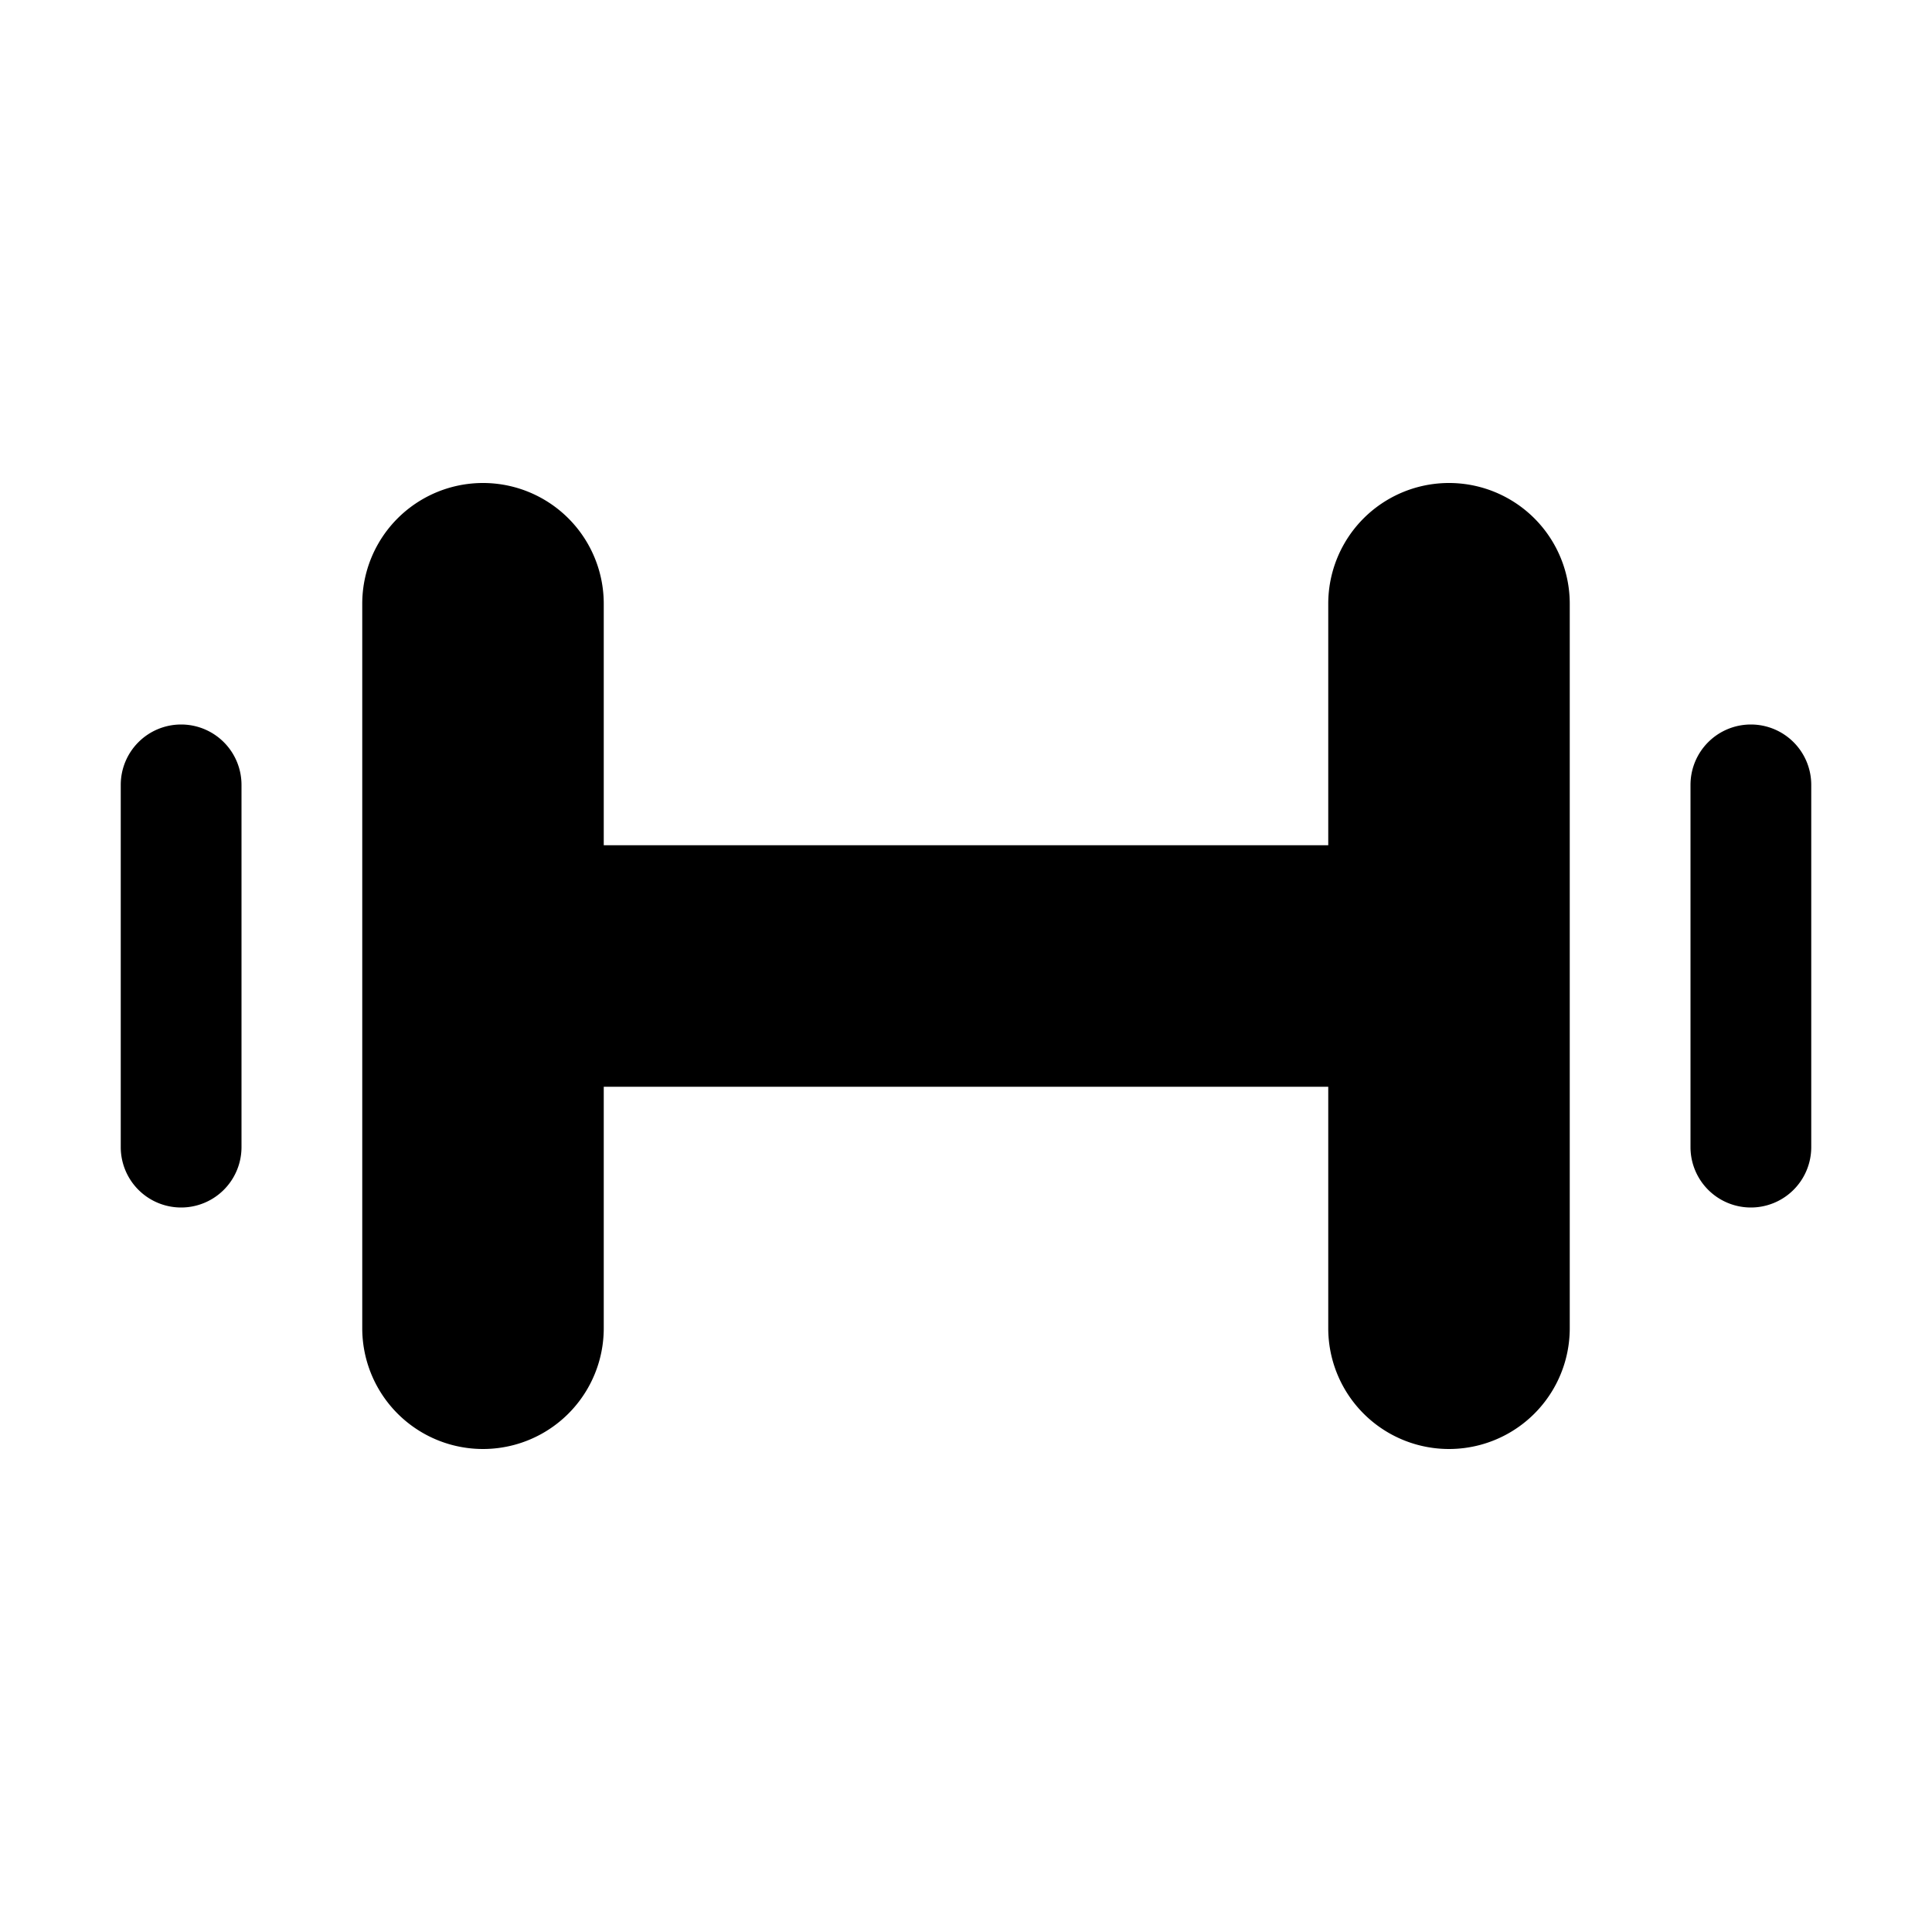 <svg width="16" height="16" viewBox="0 0 16 16" xmlns="http://www.w3.org/2000/svg"><title>dumbbell</title><path d="M11 9H5v2a1 1 0 0 1-2 0V5a1 1 0 1 1 2 0v2h6V5a1 1 0 0 1 2 0v6a1 1 0 0 1-2 0V9zM1.5 6a.5.5 0 0 1 .5.5v3a.5.5 0 0 1-1 0v-3a.5.5 0 0 1 .5-.5zm13 0a.5.5 0 0 1 .5.5v3a.5.5 0 1 1-1 0v-3a.5.5 0 0 1 .5-.5z" fill="#000" fill-rule="evenodd"/></svg>